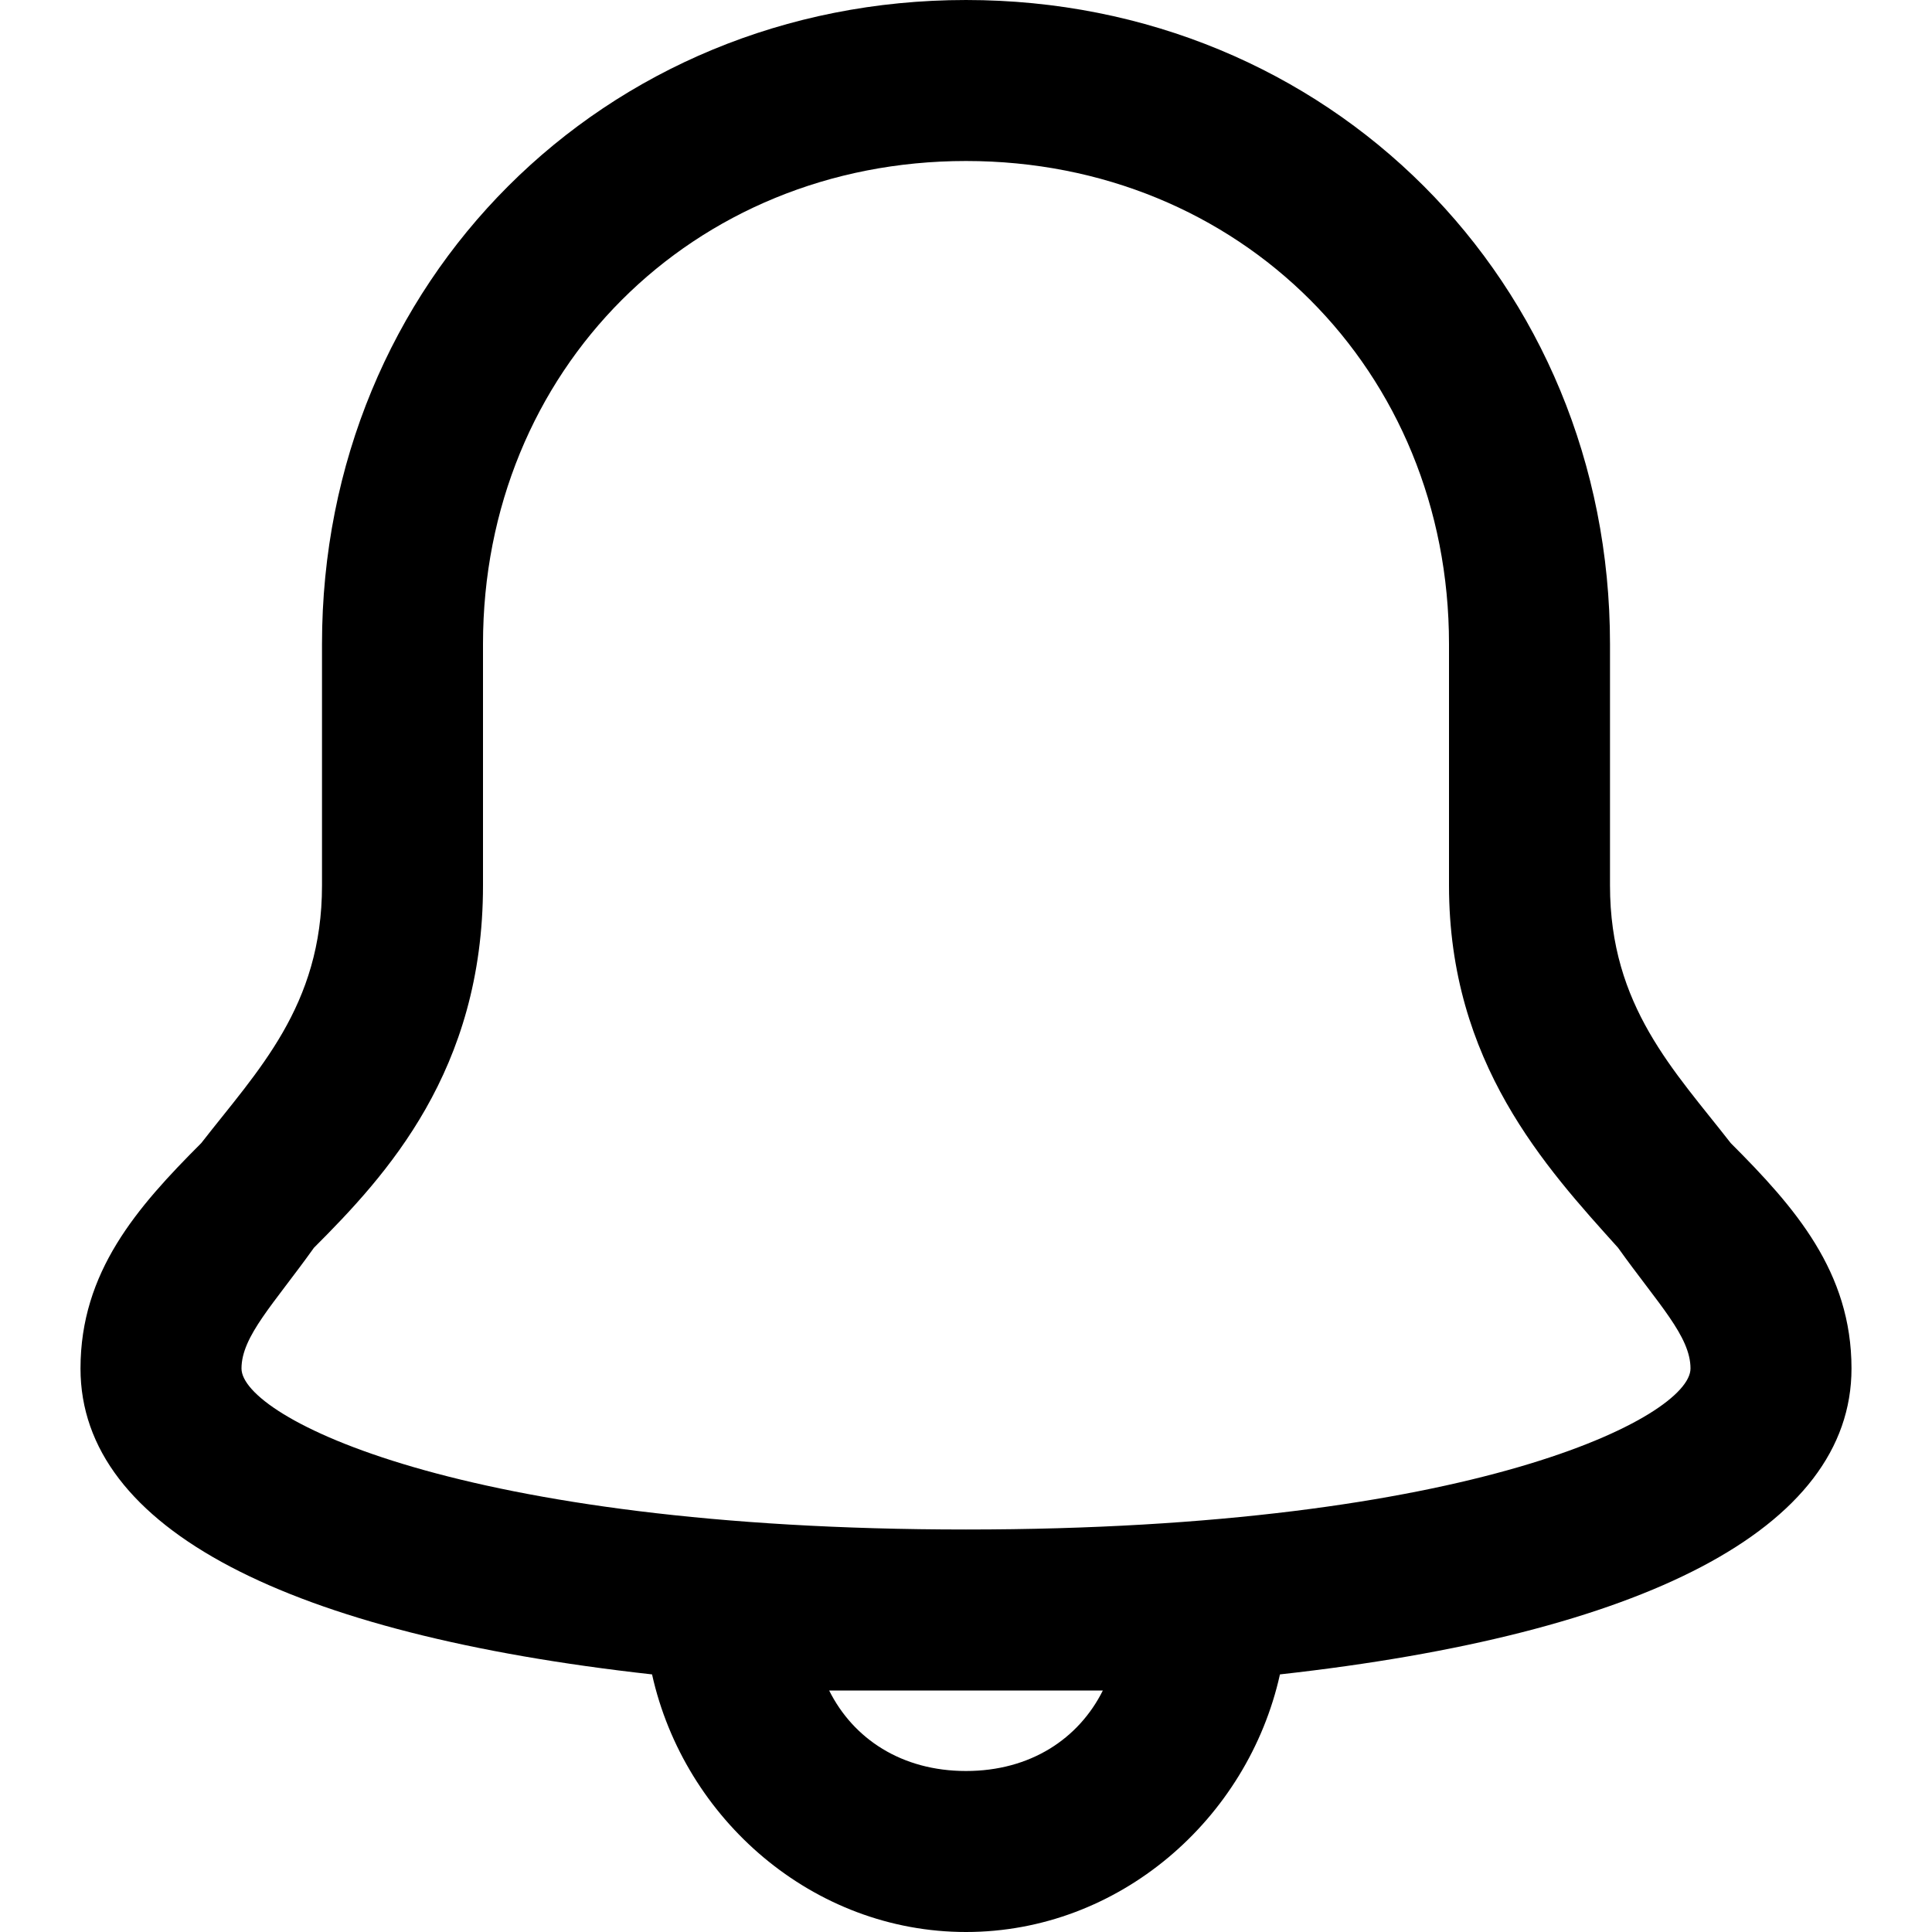 <!-- Generated by IcoMoon.io -->
<svg version="1.1" xmlns="http://www.w3.org/2000/svg" width="24" height="24" viewBox="0 0 24 24">
<title>bell</title>
<path d="M21.5 14.2c-0.7-0.9-1.5-1.7-1.5-3.2v-3c0-4.5-3.5-8-8-8s-8 3.5-8 8v3c0 1.5-0.8 2.3-1.5 3.2-0.8 0.8-1.5 1.6-1.5 2.8 0 2 2.6 3.3 7.1 3.8 0.4 1.8 2 3.2 3.9 3.2s3.5-1.4 3.9-3.2c4.5-0.5 7.1-1.8 7.1-3.8 0-1.2-0.7-2-1.5-2.8zM12 22c-0.8 0-1.4-0.4-1.7-1 0.6 0 1.1 0 1.7 0s1.2 0 1.7 0c-0.3 0.6-0.9 1-1.7 1zM12 19c-6.3 0-9-1.4-9-2 0-0.4 0.4-0.8 0.9-1.5 0.9-0.9 2.1-2.2 2.1-4.5v-3c0-3.4 2.6-6 6-6s6 2.6 6 6v3c0 2.2 1.2 3.5 2.1 4.5 0.5 0.7 0.9 1.1 0.9 1.5 0 0.6-2.7 2-9 2z"></path>
</svg>
